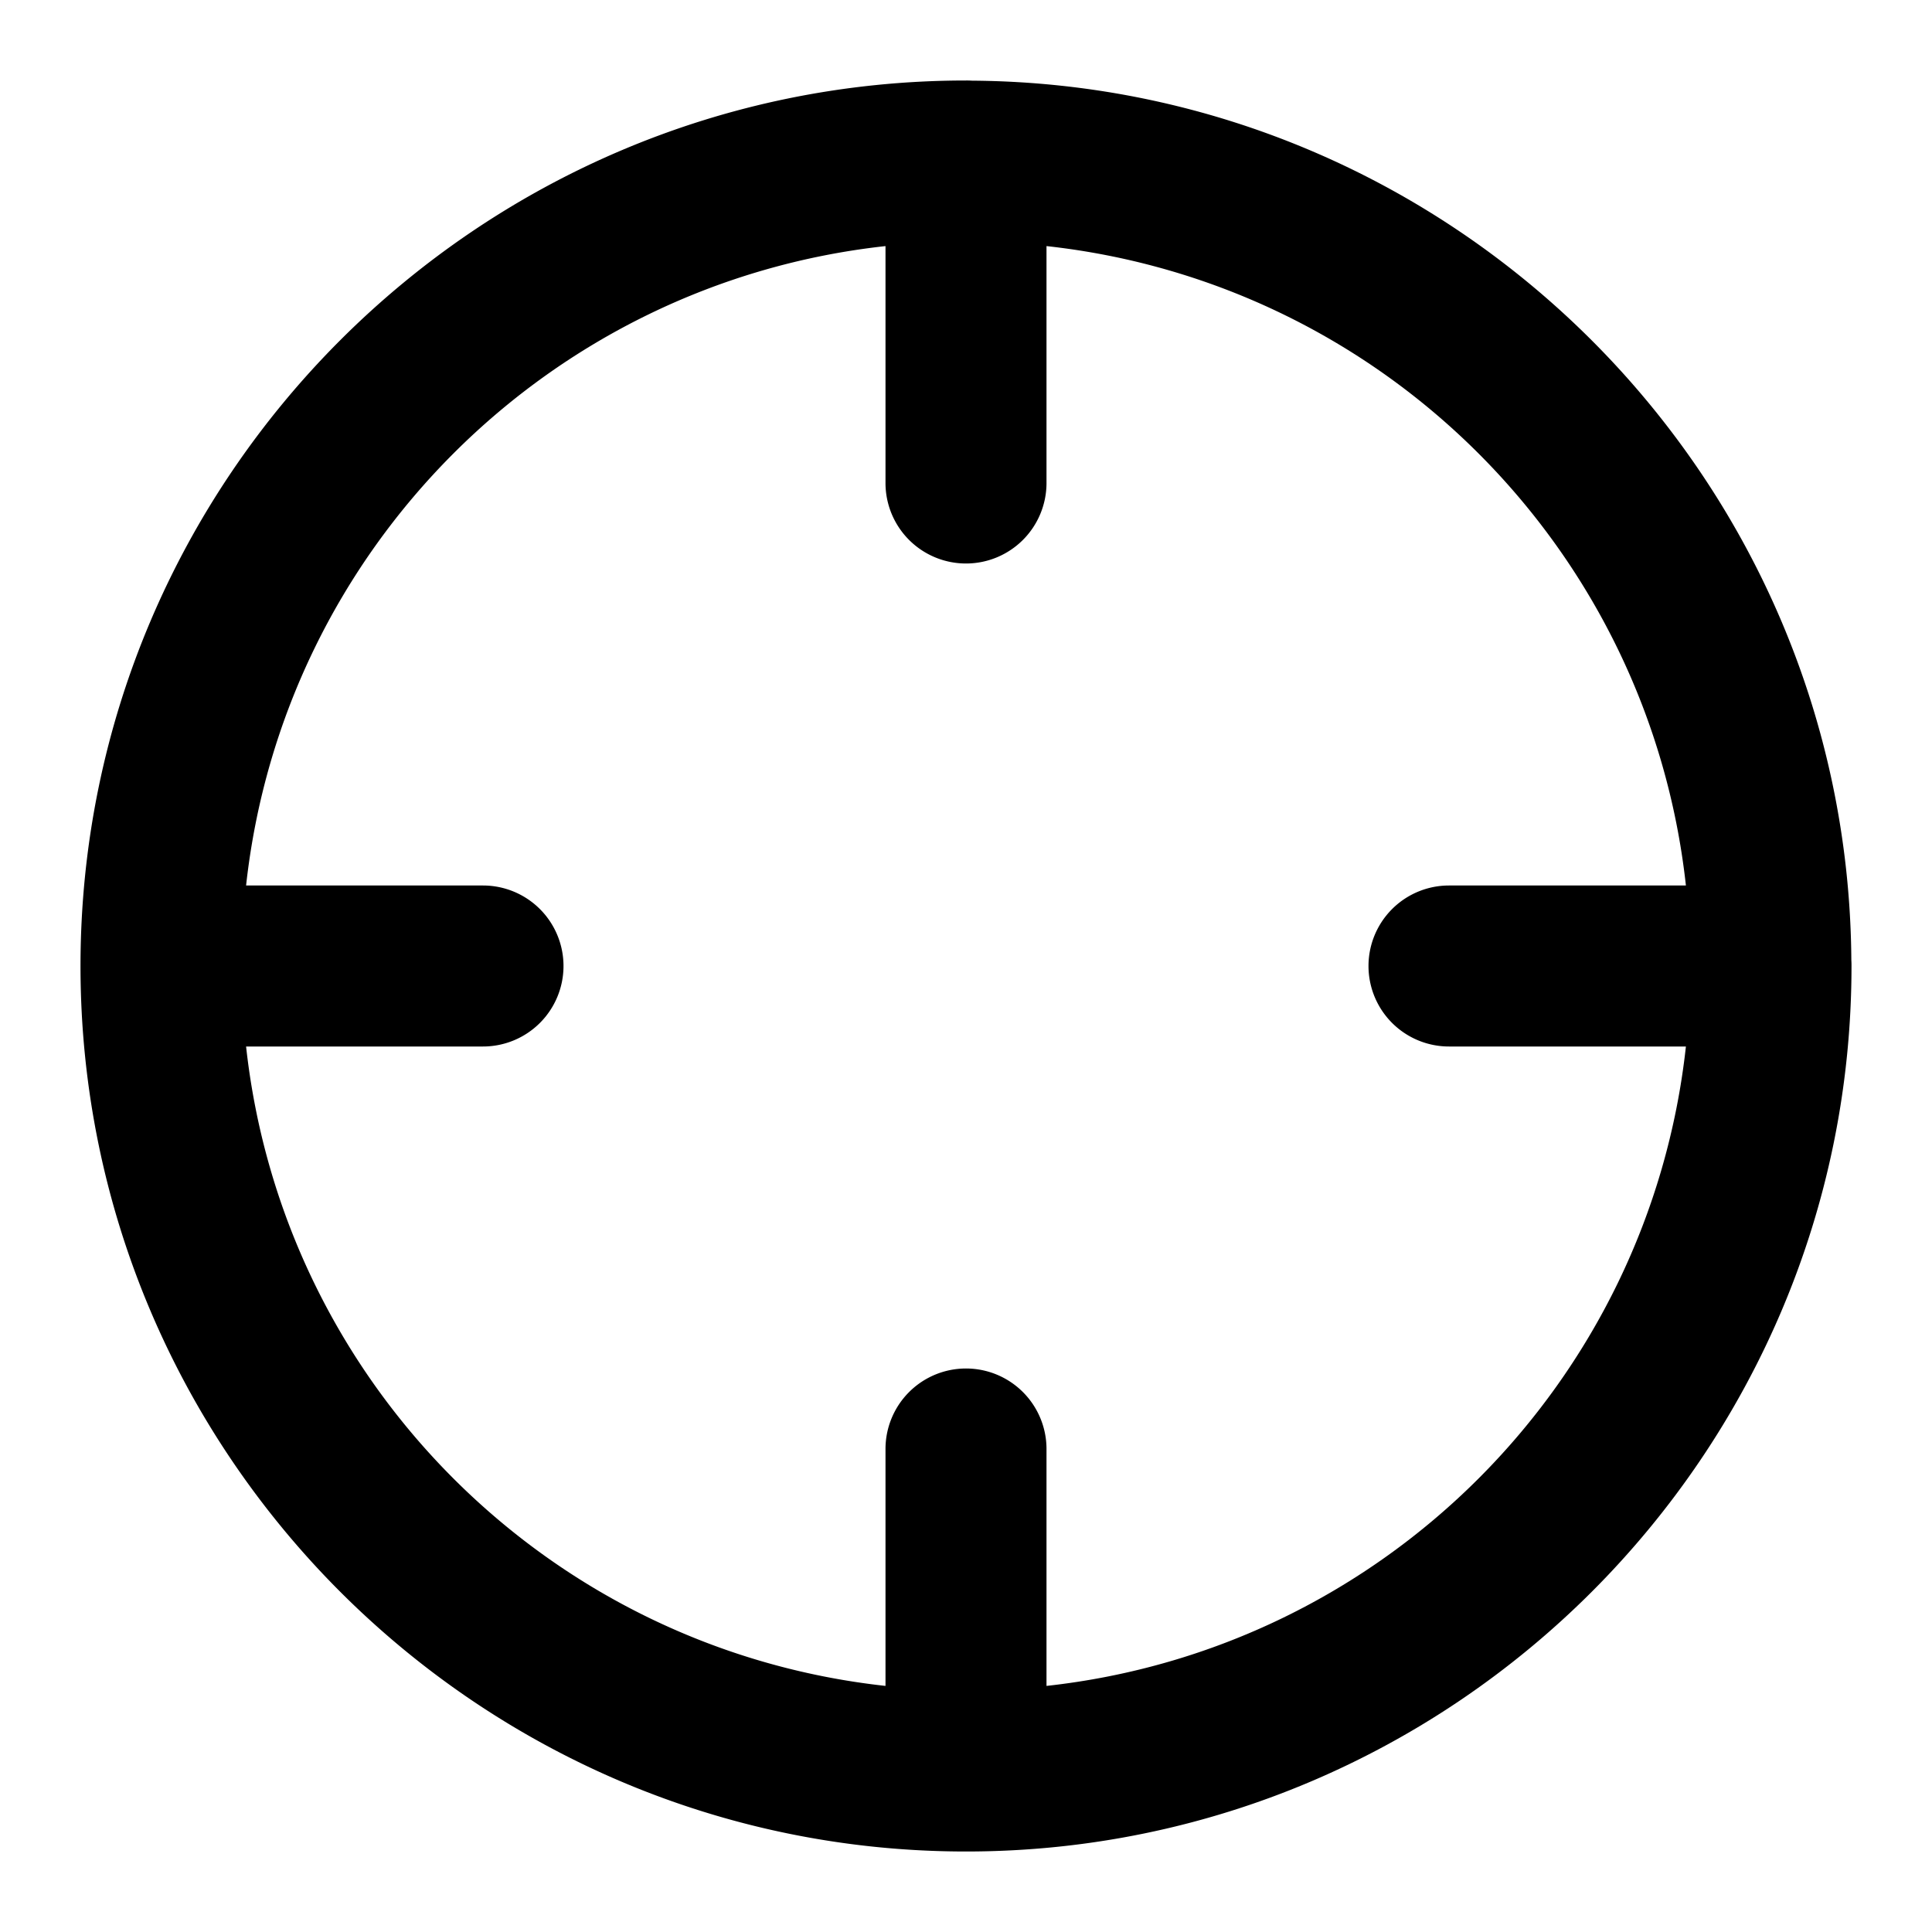 <?xml version="1.0" encoding="UTF-8" standalone="no"?>
<svg xmlns="http://www.w3.org/2000/svg" xmlns:svg="http://www.w3.org/2000/svg" width="24" height="24" viewBox="0 0 24 24" fill="currentColor" tags="aim,target" categories="photography">
  <path d="M 12 1 C 5.937 1 1 5.937 1 12 C 1 18.063 5.937 23 12 23 C 18.063 23 23 18.063 23 12 A 1 1 0 0 0 22.998 11.926 C 22.958 5.922 18.078 1.042 12.074 1.002 A 1 1 0 0 0 12 1 z M 11 3.057 L 11 6 A 1 1 0 0 0 12 7 A 1 1 0 0 0 13 6 L 13 3.057 C 17.18 3.516 20.484 6.82 20.943 11 L 18 11 A 1 1 0 0 0 17 12 A 1 1 0 0 0 18 13 L 20.943 13 C 20.484 17.18 17.18 20.484 13 20.943 L 13 18 A 1 1 0 0 0 12 17 A 1 1 0 0 0 11 18 L 11 20.943 C 6.82 20.484 3.516 17.18 3.057 13 L 6 13 A 1 1 0 0 0 7 12 A 1 1 0 0 0 6 11 L 3.057 11 C 3.516 6.82 6.82 3.516 11 3.057 z "/>
</svg>
